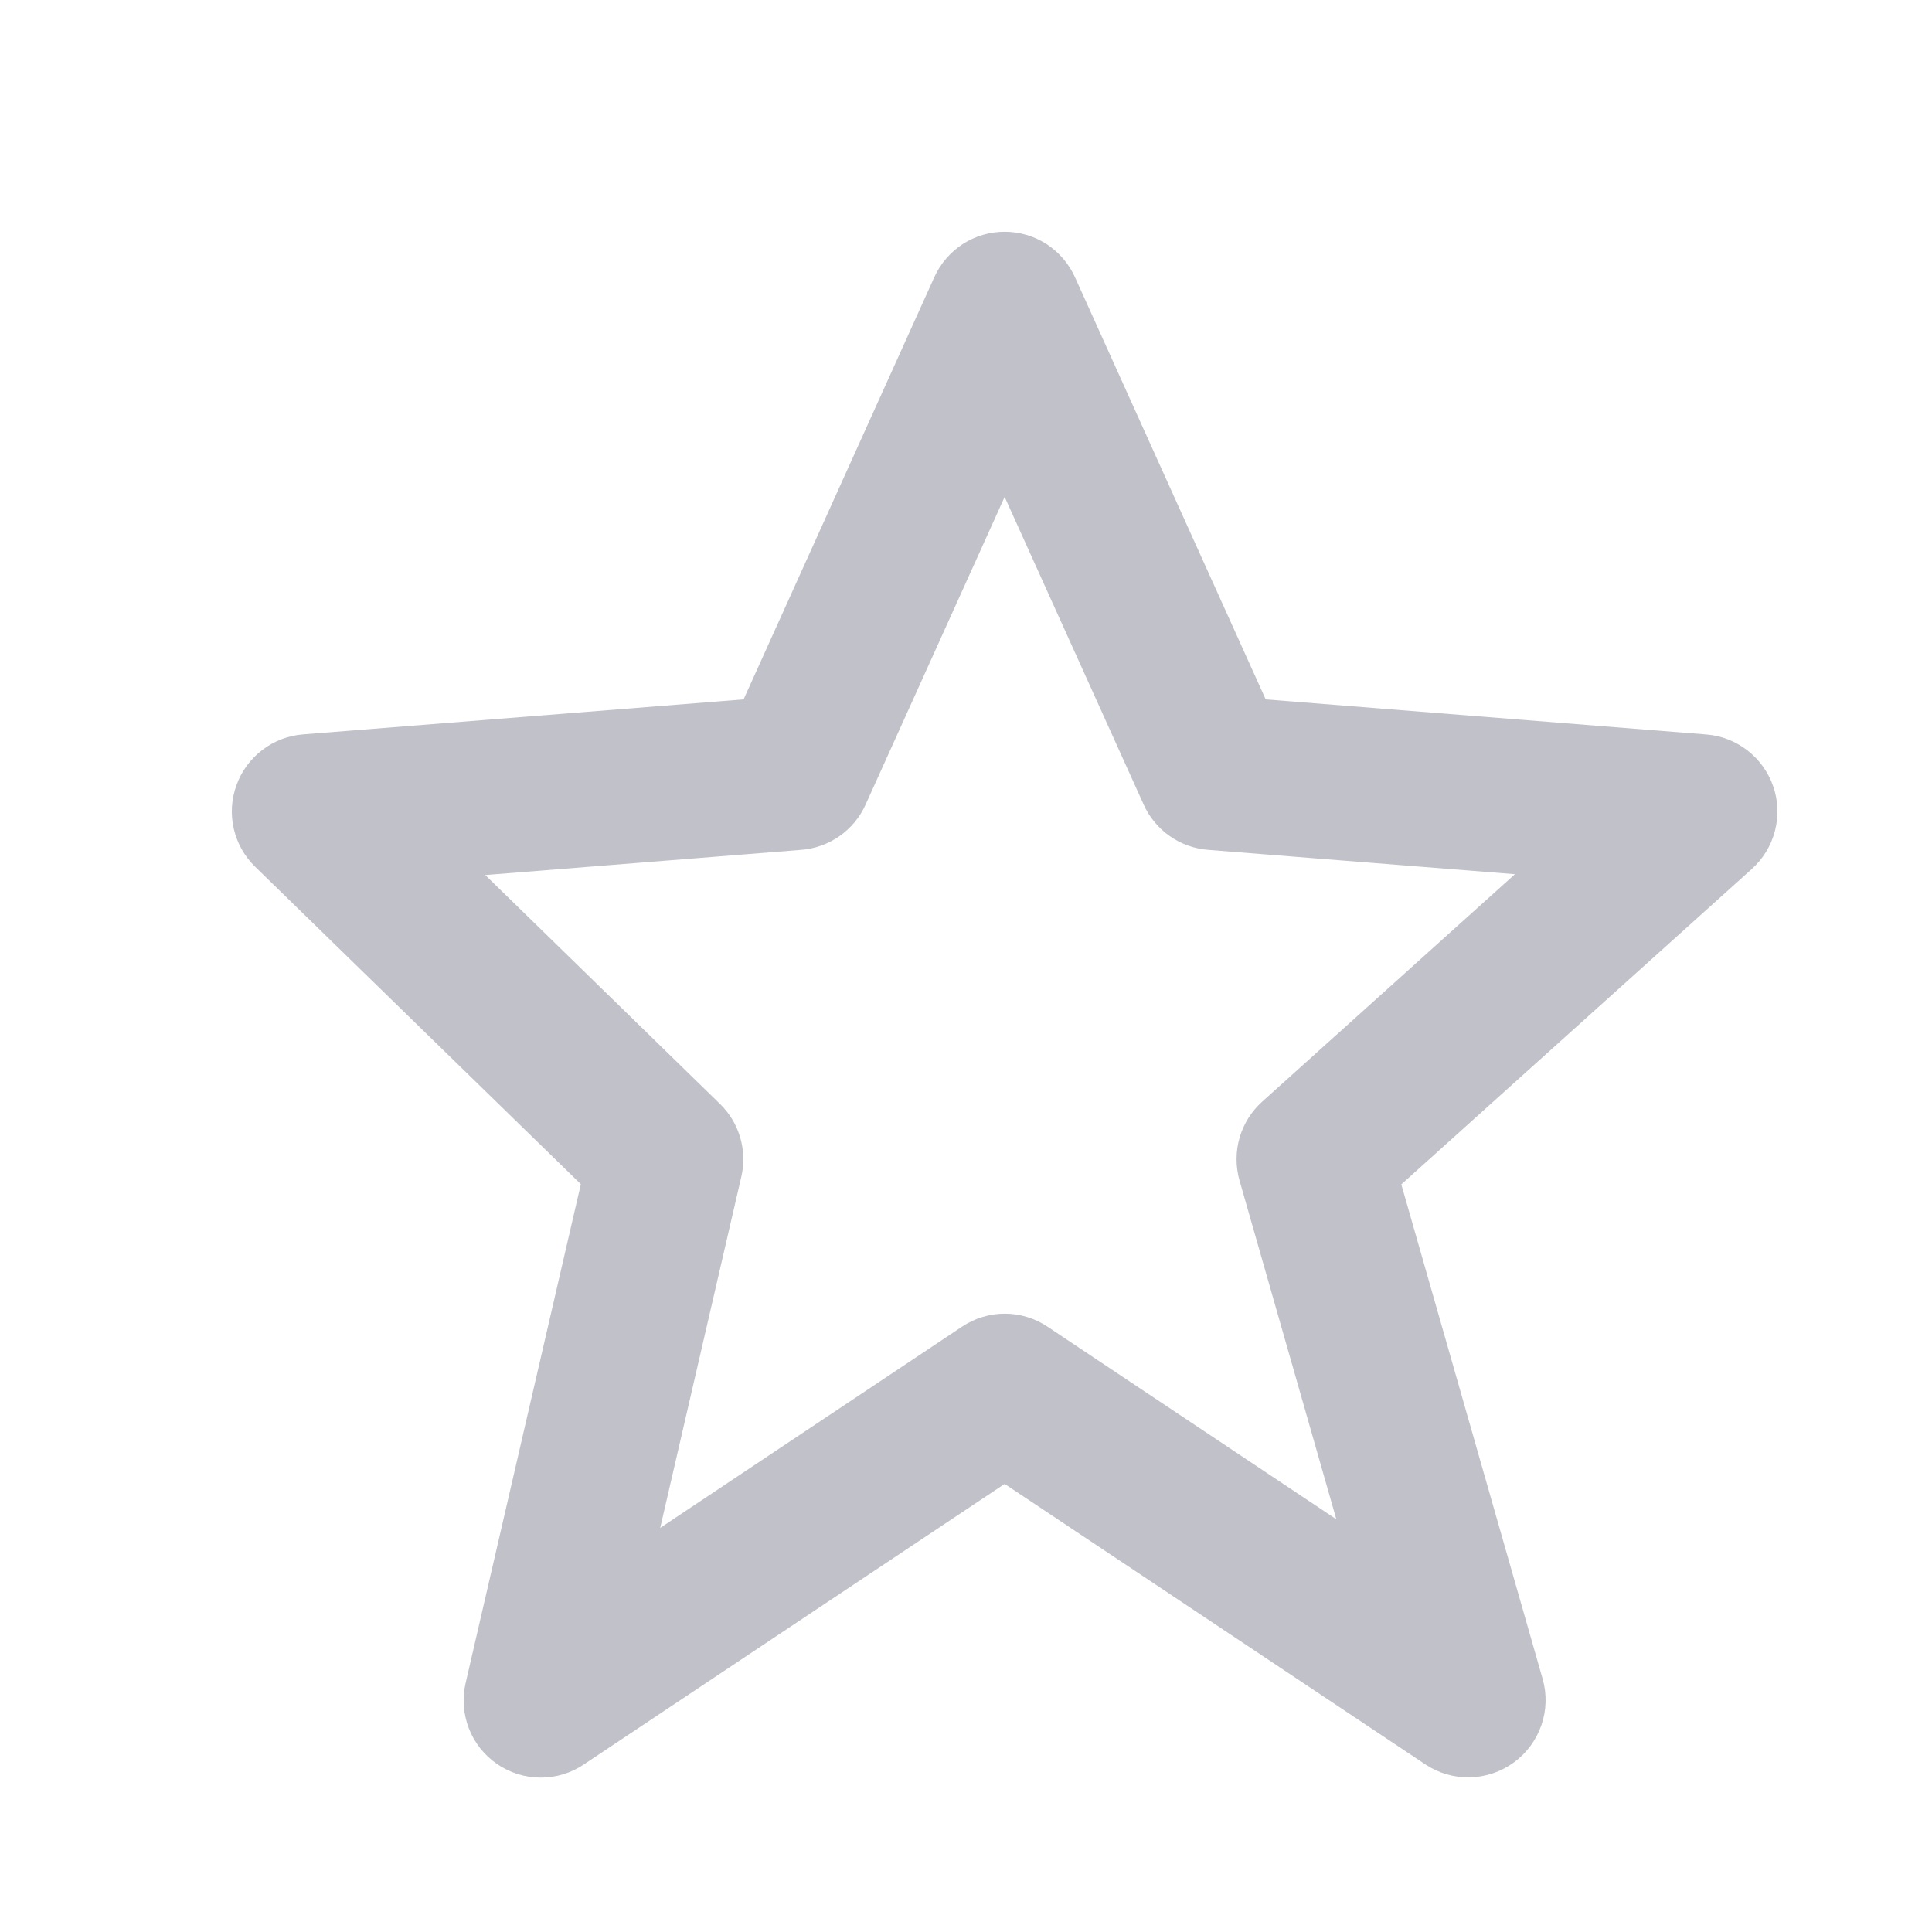 <svg viewBox="0 0 25 25" fill="none" xmlns="http://www.w3.org/2000/svg">
<path d="M7.516 15.323L6.026 21.775C5.98 21.97 5.994 22.175 6.066 22.363C6.138 22.55 6.265 22.711 6.43 22.825C6.595 22.939 6.791 23.001 6.991 23.002C7.192 23.004 7.389 22.944 7.555 22.832L13 19.202L18.445 22.832C18.615 22.945 18.816 23.003 19.021 22.999C19.225 22.994 19.423 22.927 19.588 22.807C19.754 22.686 19.878 22.518 19.945 22.325C20.012 22.132 20.018 21.923 19.962 21.726L18.133 15.326L22.669 11.244C22.814 11.113 22.918 10.943 22.967 10.754C23.017 10.564 23.01 10.365 22.947 10.18C22.884 9.995 22.768 9.832 22.614 9.712C22.46 9.592 22.274 9.519 22.079 9.504L16.378 9.05L13.911 3.589C13.832 3.413 13.704 3.264 13.543 3.159C13.381 3.054 13.193 2.999 13 2.999C12.807 2.999 12.619 3.054 12.457 3.159C12.296 3.264 12.168 3.413 12.089 3.589L9.622 9.05L3.921 9.503C3.729 9.518 3.546 9.588 3.394 9.705C3.241 9.821 3.125 9.979 3.06 10.16C2.994 10.341 2.982 10.536 3.025 10.724C3.068 10.911 3.164 11.082 3.302 11.216L7.516 15.323ZM10.369 10.997C10.547 10.983 10.719 10.921 10.865 10.818C11.012 10.715 11.128 10.574 11.201 10.411L13 6.43L14.799 10.411C14.872 10.574 14.988 10.715 15.135 10.818C15.281 10.921 15.453 10.983 15.631 10.997L19.603 11.312L16.332 14.256C16.048 14.512 15.935 14.906 16.039 15.274L17.292 19.659L13.556 17.168C13.392 17.058 13.199 16.999 13.002 16.999C12.804 16.999 12.611 17.058 12.447 17.168L8.543 19.771L9.593 15.225C9.632 15.058 9.626 14.883 9.578 14.719C9.53 14.554 9.44 14.405 9.317 14.285L6.279 11.323L10.369 10.997Z" fill="#C1C1CA"/>
</svg>

